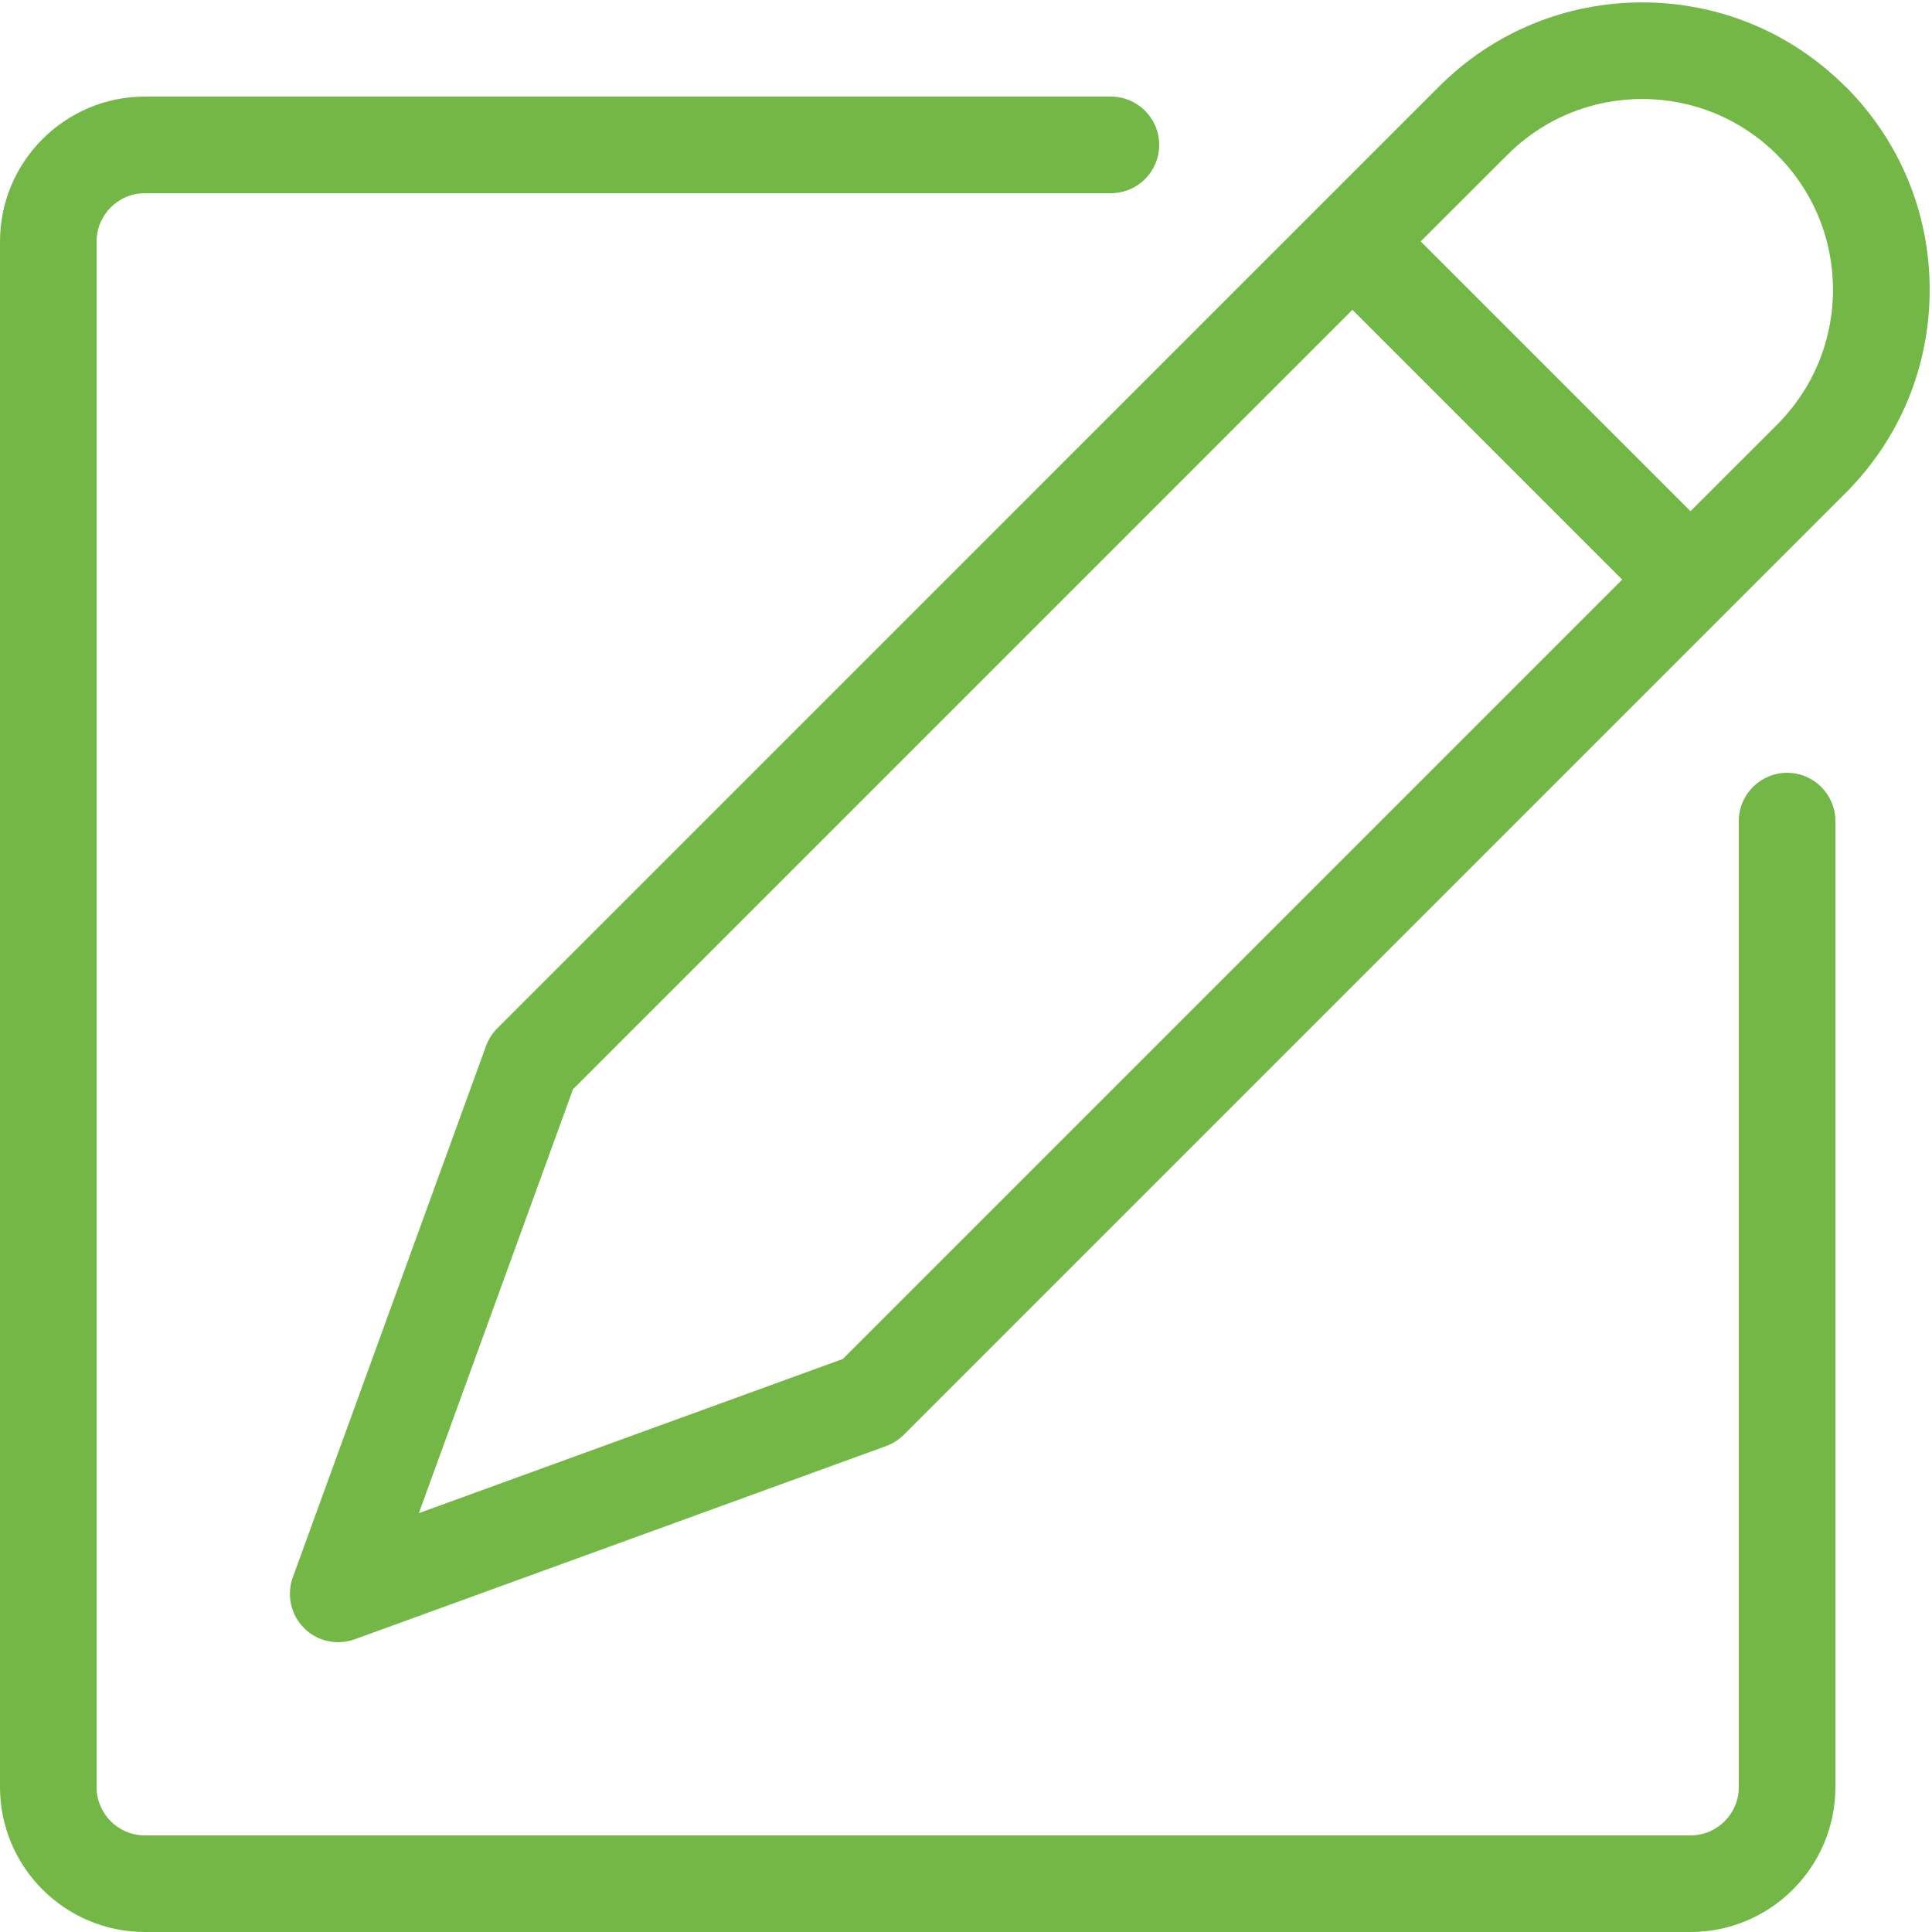 <!-- Generated by IcoMoon.io -->
<svg version="1.1" xmlns="http://www.w3.org/2000/svg" width="20" height="20" viewBox="0 0 20 20">
<title>edit-pencil-square</title>
<path fill="#73b746" d="M19.103 0.896c-0.562-0.562-1.309-0.871-2.103-0.871s-1.542 0.309-2.103 0.871l-9.75 9.75c-0.052 0.052-0.091 0.114-0.116 0.183l-2 5.5c-0.066 0.183-0.021 0.387 0.116 0.524 0.095 0.096 0.223 0.147 0.354 0.147 0.057 0 0.115-0.010 0.171-0.030l5.5-2c0.069-0.025 0.131-0.065 0.183-0.116l9.75-9.75c0.562-0.562 0.871-1.309 0.871-2.104s-0.309-1.542-0.871-2.104zM8.725 14.068l-4.389 1.596 1.596-4.389 8.068-8.068 2.793 2.793-8.068 8.068zM18.397 4.396l-0.897 0.896-2.793-2.793 0.897-0.896c0.373-0.373 0.869-0.578 1.396-0.578s1.023 0.205 1.397 0.578c0.373 0.373 0.578 0.869 0.578 1.396s-0.205 1.023-0.578 1.396z"></path>
<path fill="#73b746" d="M17.5 20h-16c-0.827 0-1.5-0.673-1.5-1.5v-16c0-0.827 0.673-1.5 1.5-1.5h10c0.276 0 0.5 0.224 0.5 0.5s-0.224 0.5-0.5 0.5h-10c-0.276 0-0.5 0.224-0.5 0.5v16c0 0.276 0.224 0.5 0.5 0.5h16c0.276 0 0.5-0.224 0.5-0.5v-10c0-0.276 0.224-0.5 0.5-0.5s0.5 0.224 0.5 0.5v10c0 0.827-0.673 1.5-1.5 1.5z"></path>
</svg>
